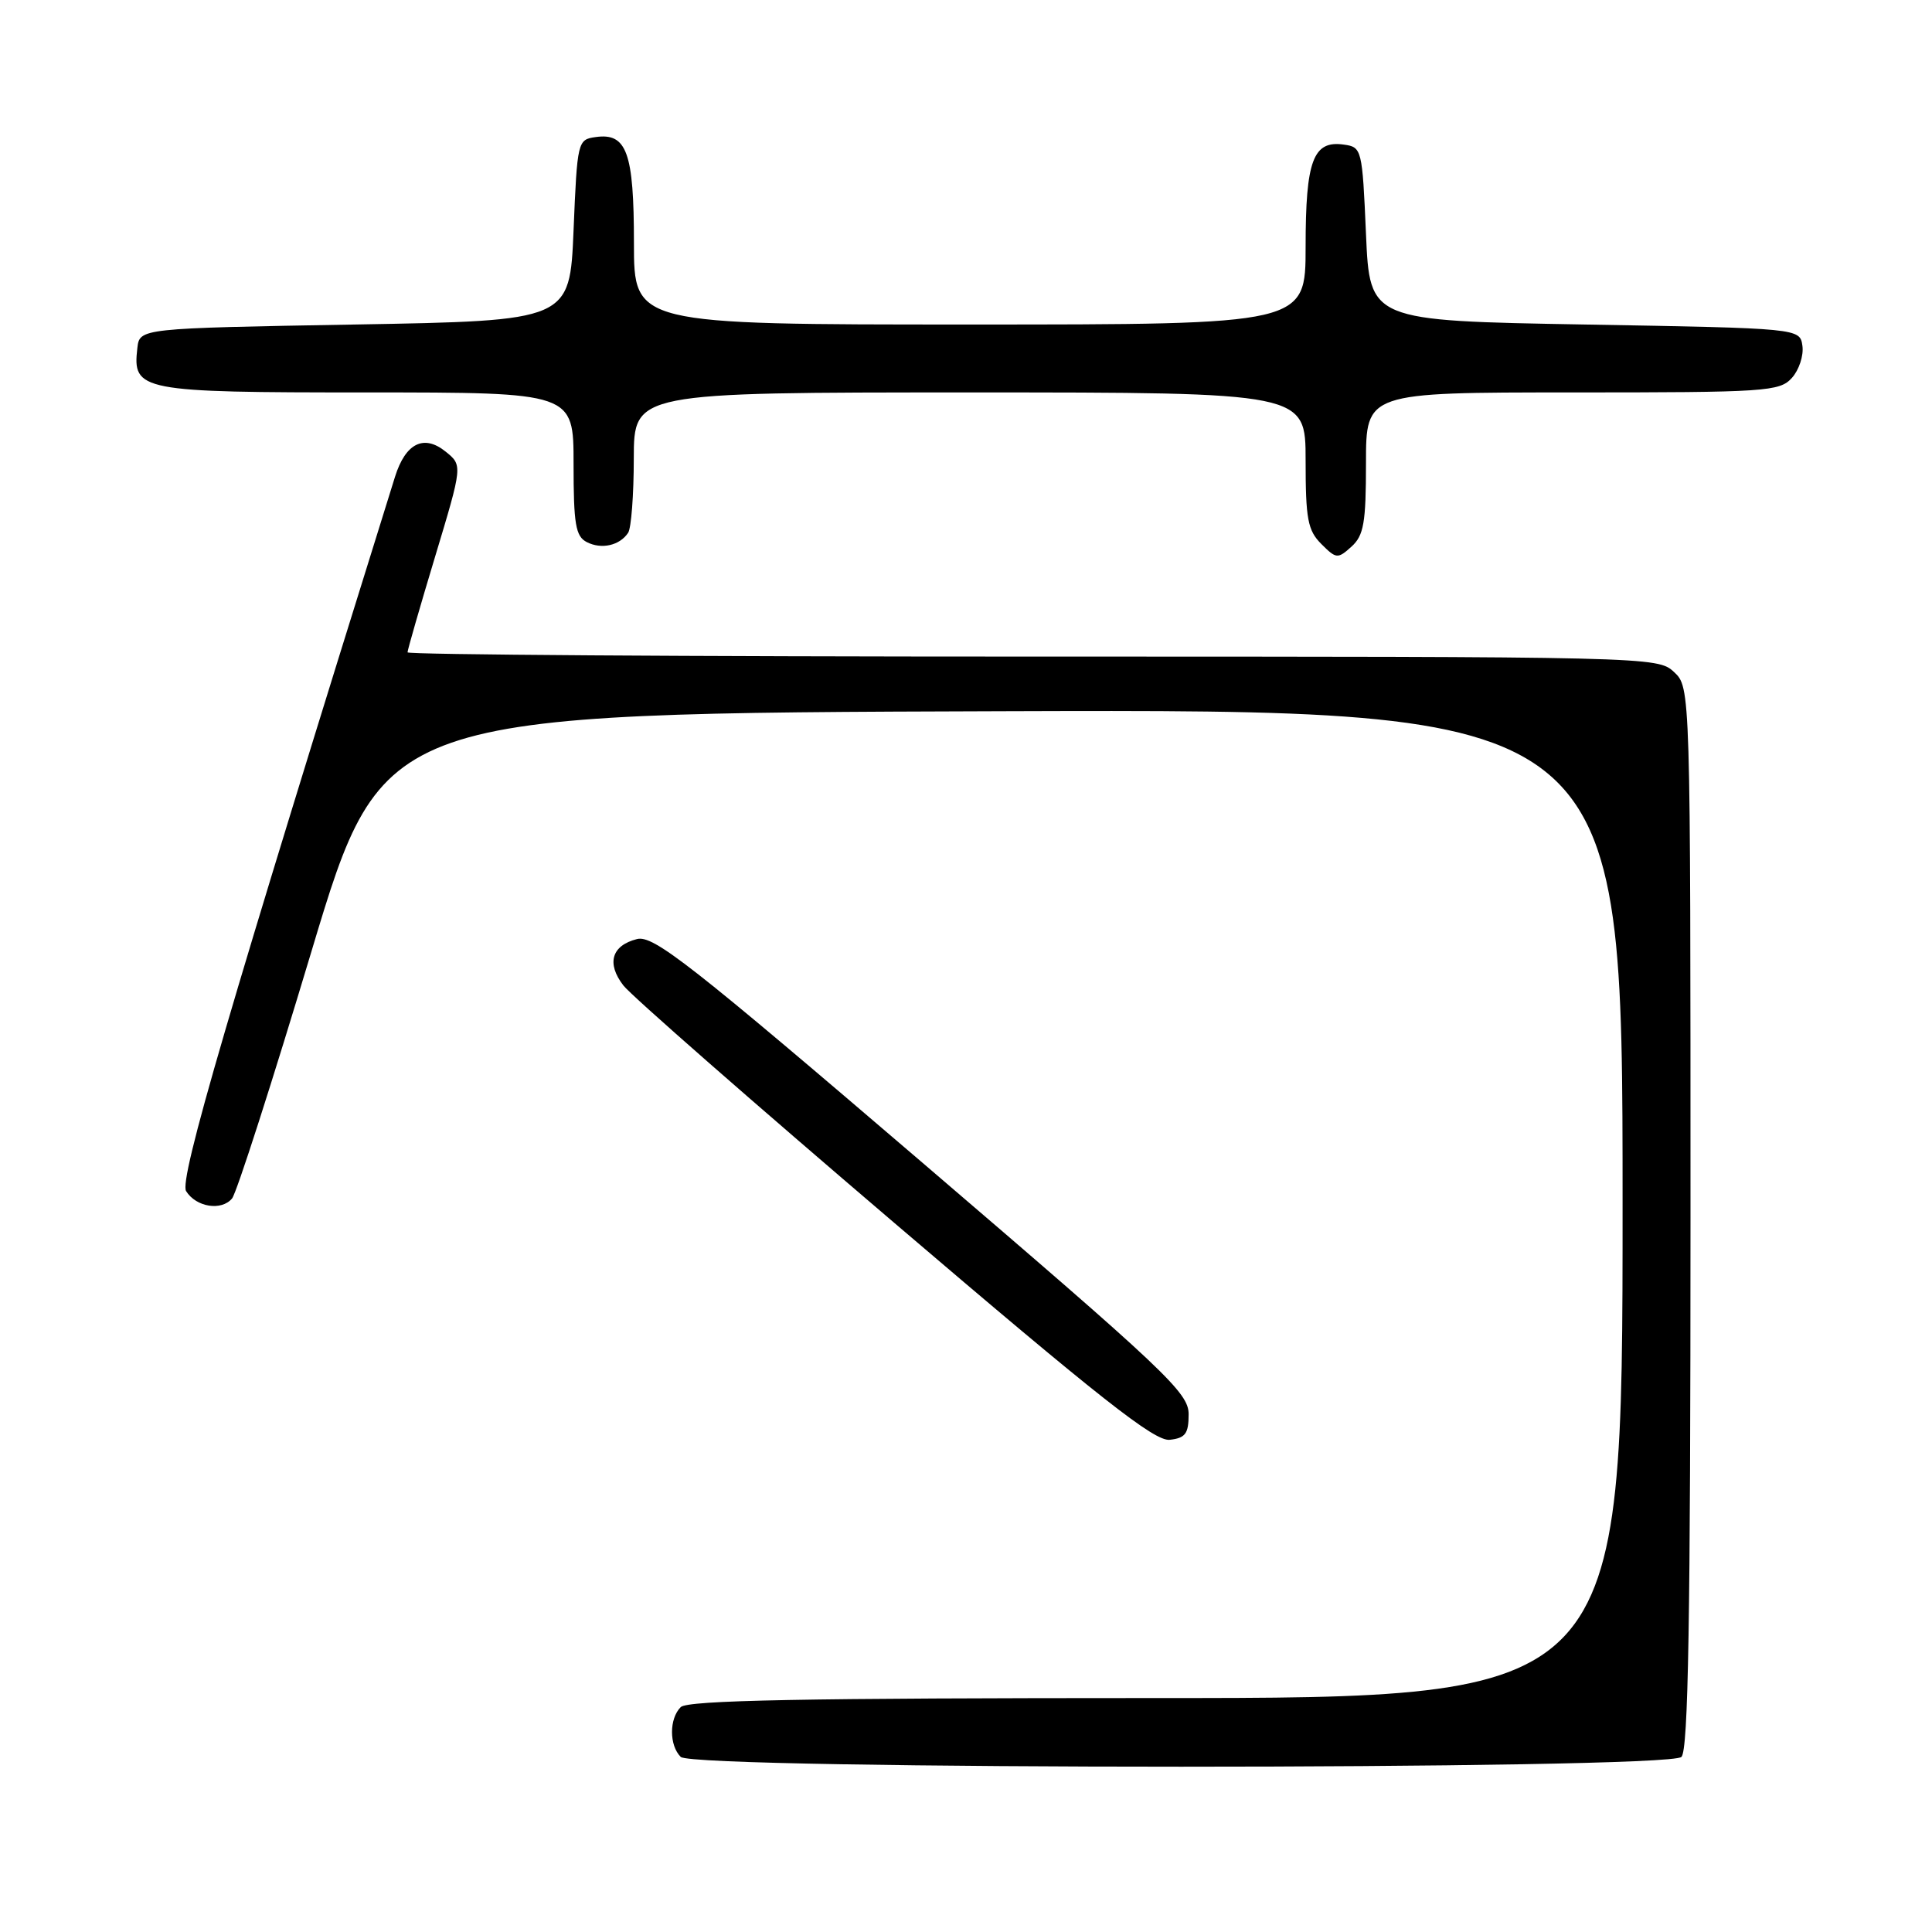 <?xml version="1.0" encoding="UTF-8" standalone="no"?>
<!DOCTYPE svg PUBLIC "-//W3C//DTD SVG 1.1//EN" "http://www.w3.org/Graphics/SVG/1.1/DTD/svg11.dtd" >
<svg xmlns="http://www.w3.org/2000/svg" xmlns:xlink="http://www.w3.org/1999/xlink" version="1.1" viewBox="0 0 256 256">
 <g >
 <path fill="currentColor"
d=" M 222.80 232.80 C 223.71 231.89 224.00 214.65 224.00 161.34 C 224.00 91.08 224.00 91.08 221.81 89.04 C 219.65 87.02 218.77 87.00 136.81 87.00 C 91.27 87.00 54.00 86.75 54.00 86.44 C 54.00 86.13 55.64 80.43 57.65 73.77 C 61.30 61.66 61.30 61.66 59.06 59.85 C 56.17 57.51 53.74 58.71 52.34 63.18 C 30.20 134.12 23.71 156.32 24.66 157.83 C 25.99 159.96 29.35 160.49 30.75 158.80 C 31.35 158.08 36.09 143.32 41.29 126.00 C 50.75 94.50 50.75 94.50 132.88 94.24 C 215.00 93.99 215.00 93.99 215.00 159.49 C 215.00 225.00 215.00 225.00 153.20 225.00 C 106.47 225.00 91.11 225.29 90.20 226.20 C 88.66 227.74 88.66 231.26 90.20 232.80 C 91.93 234.53 221.07 234.53 222.80 232.80 Z  M 157.50 187.39 C 157.50 184.53 154.56 181.76 122.20 154.04 C 91.42 127.68 86.58 123.89 84.41 124.43 C 81.03 125.28 80.34 127.66 82.61 130.59 C 83.65 131.93 99.80 146.08 118.50 162.04 C 145.84 185.38 152.99 191.01 155.00 190.78 C 157.07 190.55 157.50 189.97 157.50 187.39 Z  M 181.00 61.35 C 181.00 52.00 181.00 52.00 208.35 52.00 C 234.03 52.00 235.80 51.88 237.43 50.08 C 238.38 49.03 239.01 47.12 238.83 45.83 C 238.50 43.50 238.50 43.50 210.00 43.00 C 181.50 42.50 181.50 42.50 181.00 31.00 C 180.51 19.73 180.45 19.49 178.06 19.16 C 174.00 18.58 173.00 21.25 173.00 32.69 C 173.00 43.00 173.00 43.00 128.50 43.00 C 84.00 43.00 84.00 43.00 84.00 32.19 C 84.00 20.22 83.05 17.58 78.94 18.16 C 76.54 18.49 76.49 18.70 76.00 30.50 C 75.50 42.50 75.50 42.50 47.00 43.00 C 18.50 43.50 18.50 43.50 18.20 46.12 C 17.54 51.81 18.52 52.00 48.57 52.00 C 76.00 52.00 76.00 52.00 76.00 61.46 C 76.00 69.47 76.27 71.07 77.75 71.83 C 79.69 72.83 82.11 72.29 83.23 70.60 C 83.64 70.00 83.98 65.56 83.98 60.75 C 84.00 52.00 84.00 52.00 128.50 52.00 C 173.00 52.00 173.00 52.00 173.00 61.00 C 173.00 68.78 173.28 70.28 175.08 72.08 C 177.06 74.06 177.25 74.08 179.08 72.43 C 180.71 70.95 181.00 69.29 181.00 61.35 Z "/>
</g>
</svg>